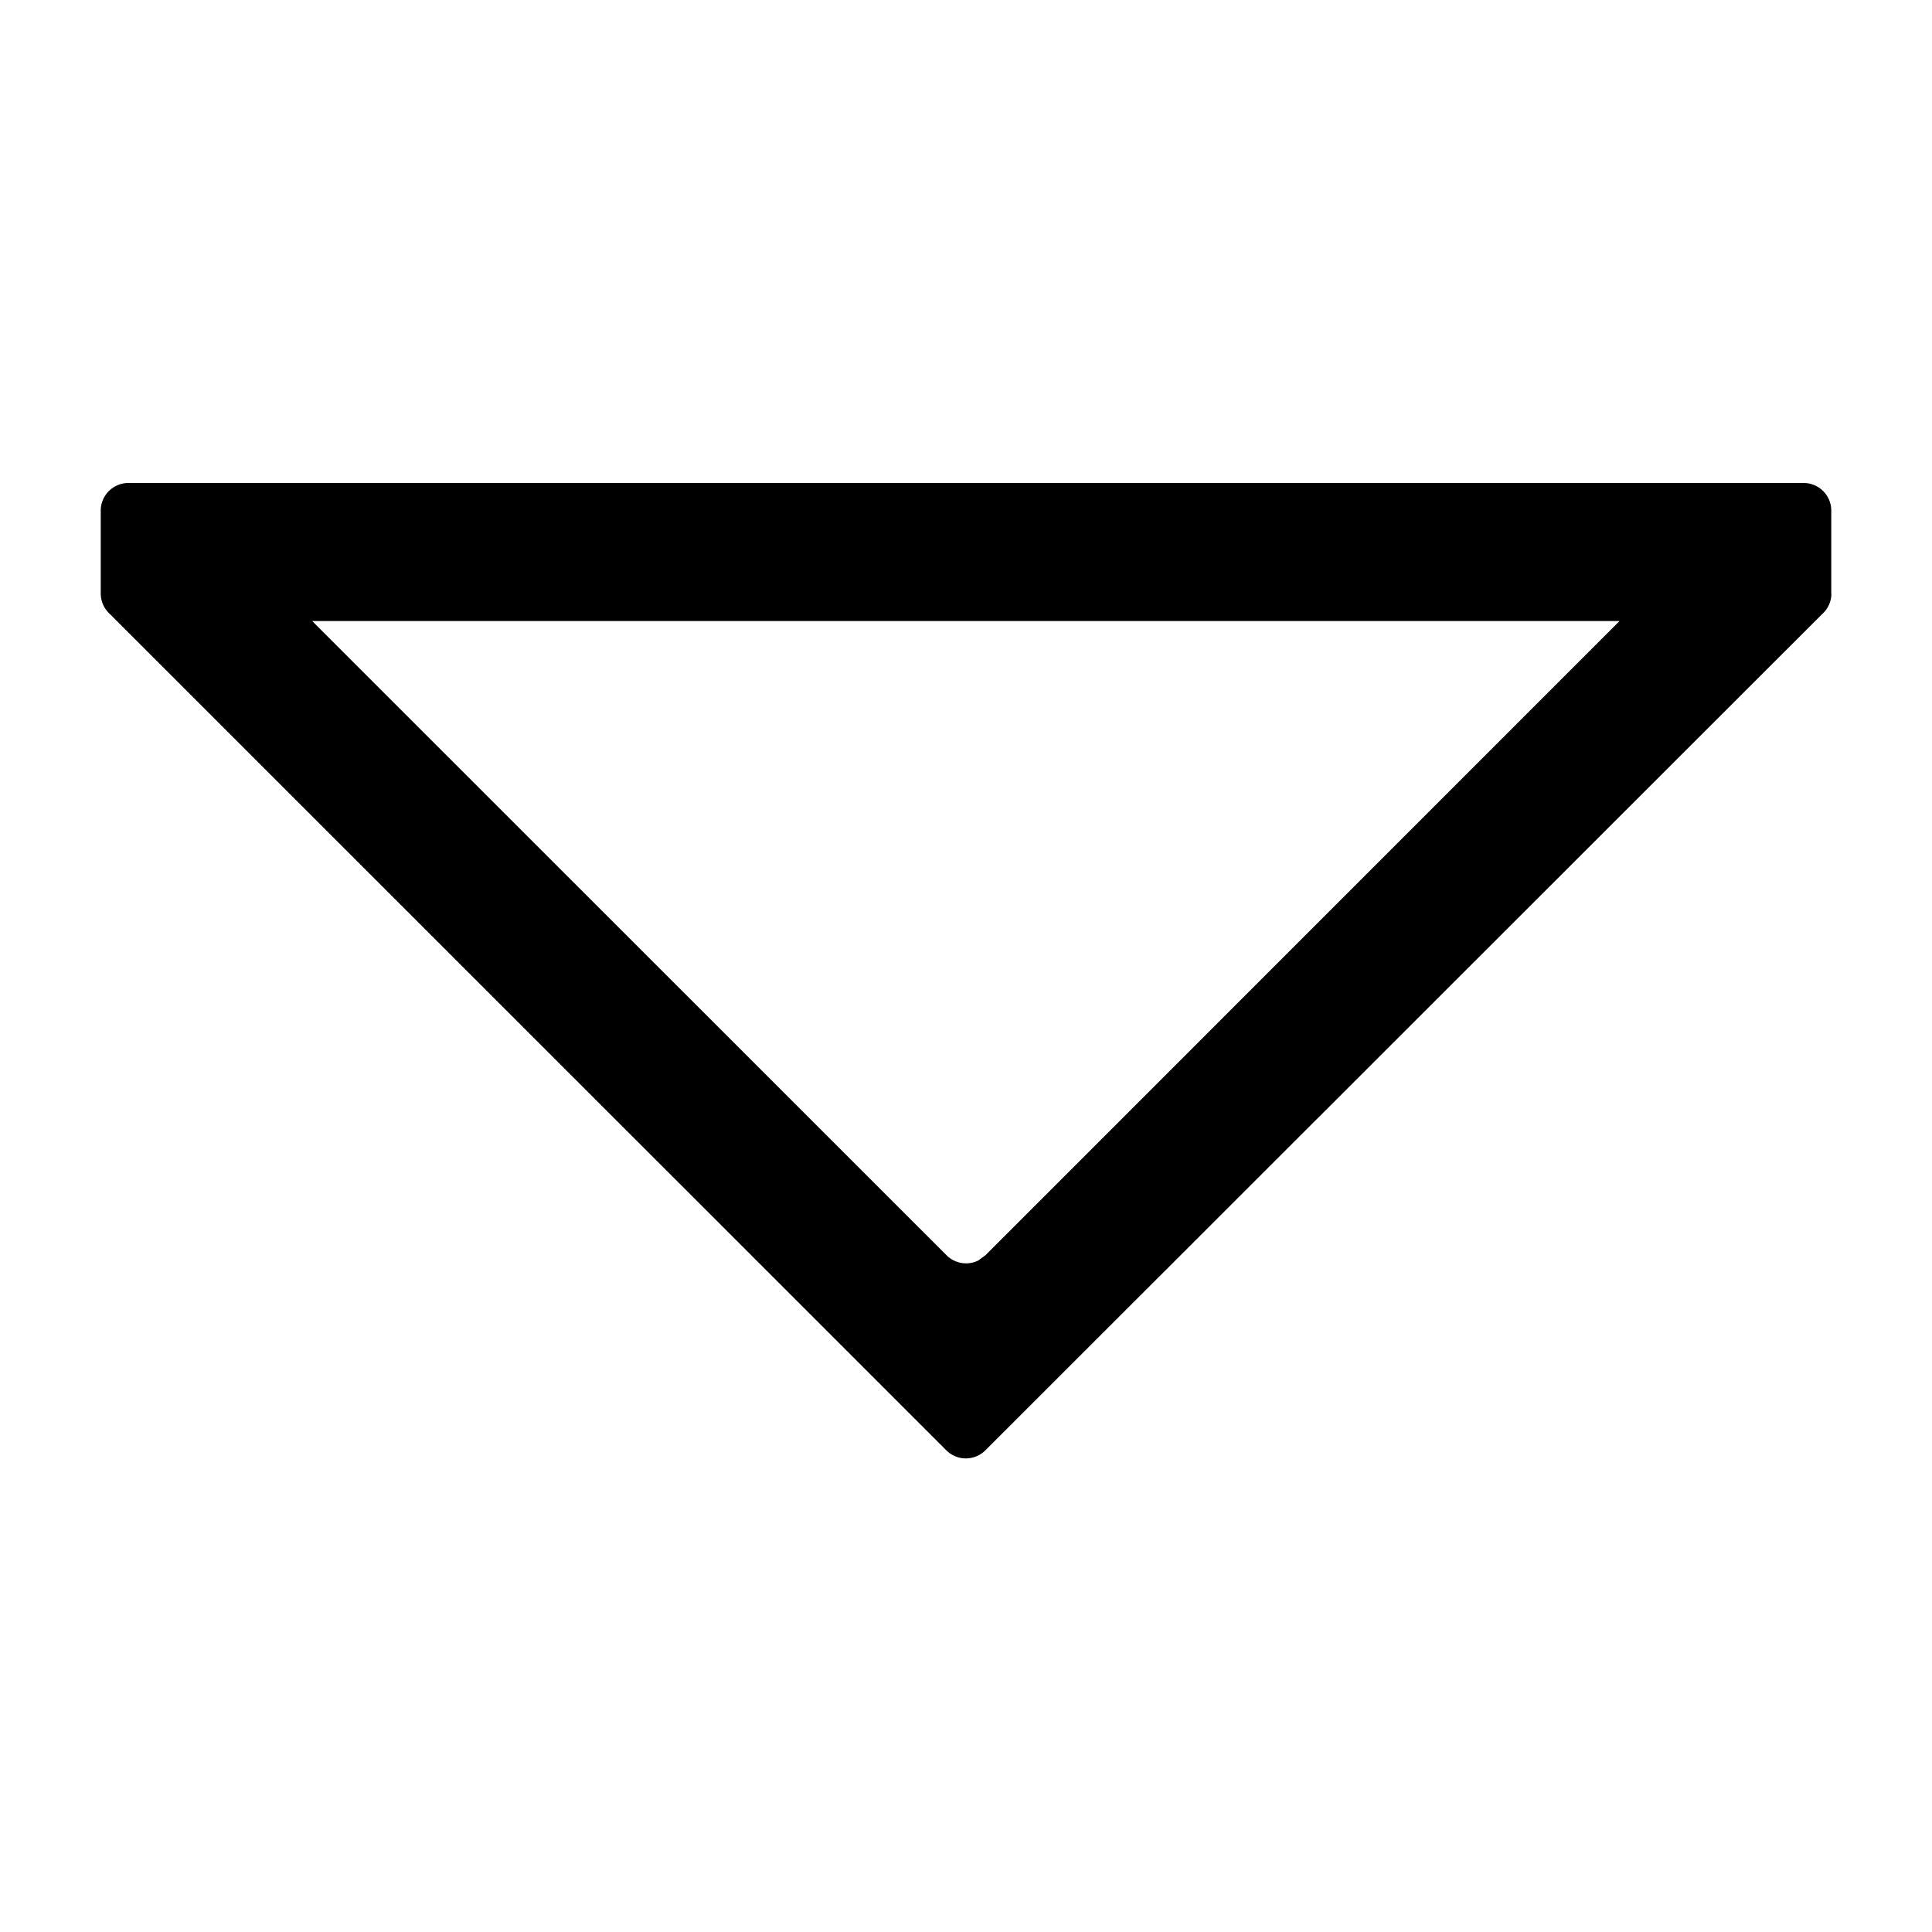 <svg viewBox="64 64 896 896" focusable="false"><path d="M900.48 288c7.104 0 12.8 5.76 12.8 12.8v39.424a12.8 12.8 0 0 1-.192 1.408l.256-2.432a12.8 12.8 0 0 1-4.288 9.6L520.96 736.64a12.8 12.8 0 0 1-18.048 0L114.88 348.672a12.8 12.8 0 0 1-4.16-9.472v-38.4c0-7.04 5.76-12.8 12.8-12.8h777.088zm-85.376 64H208.768l294.208 294.144a12.8 12.8 0 0 0 14.72 2.432l3.328-2.432L815.104 352z"/></svg>